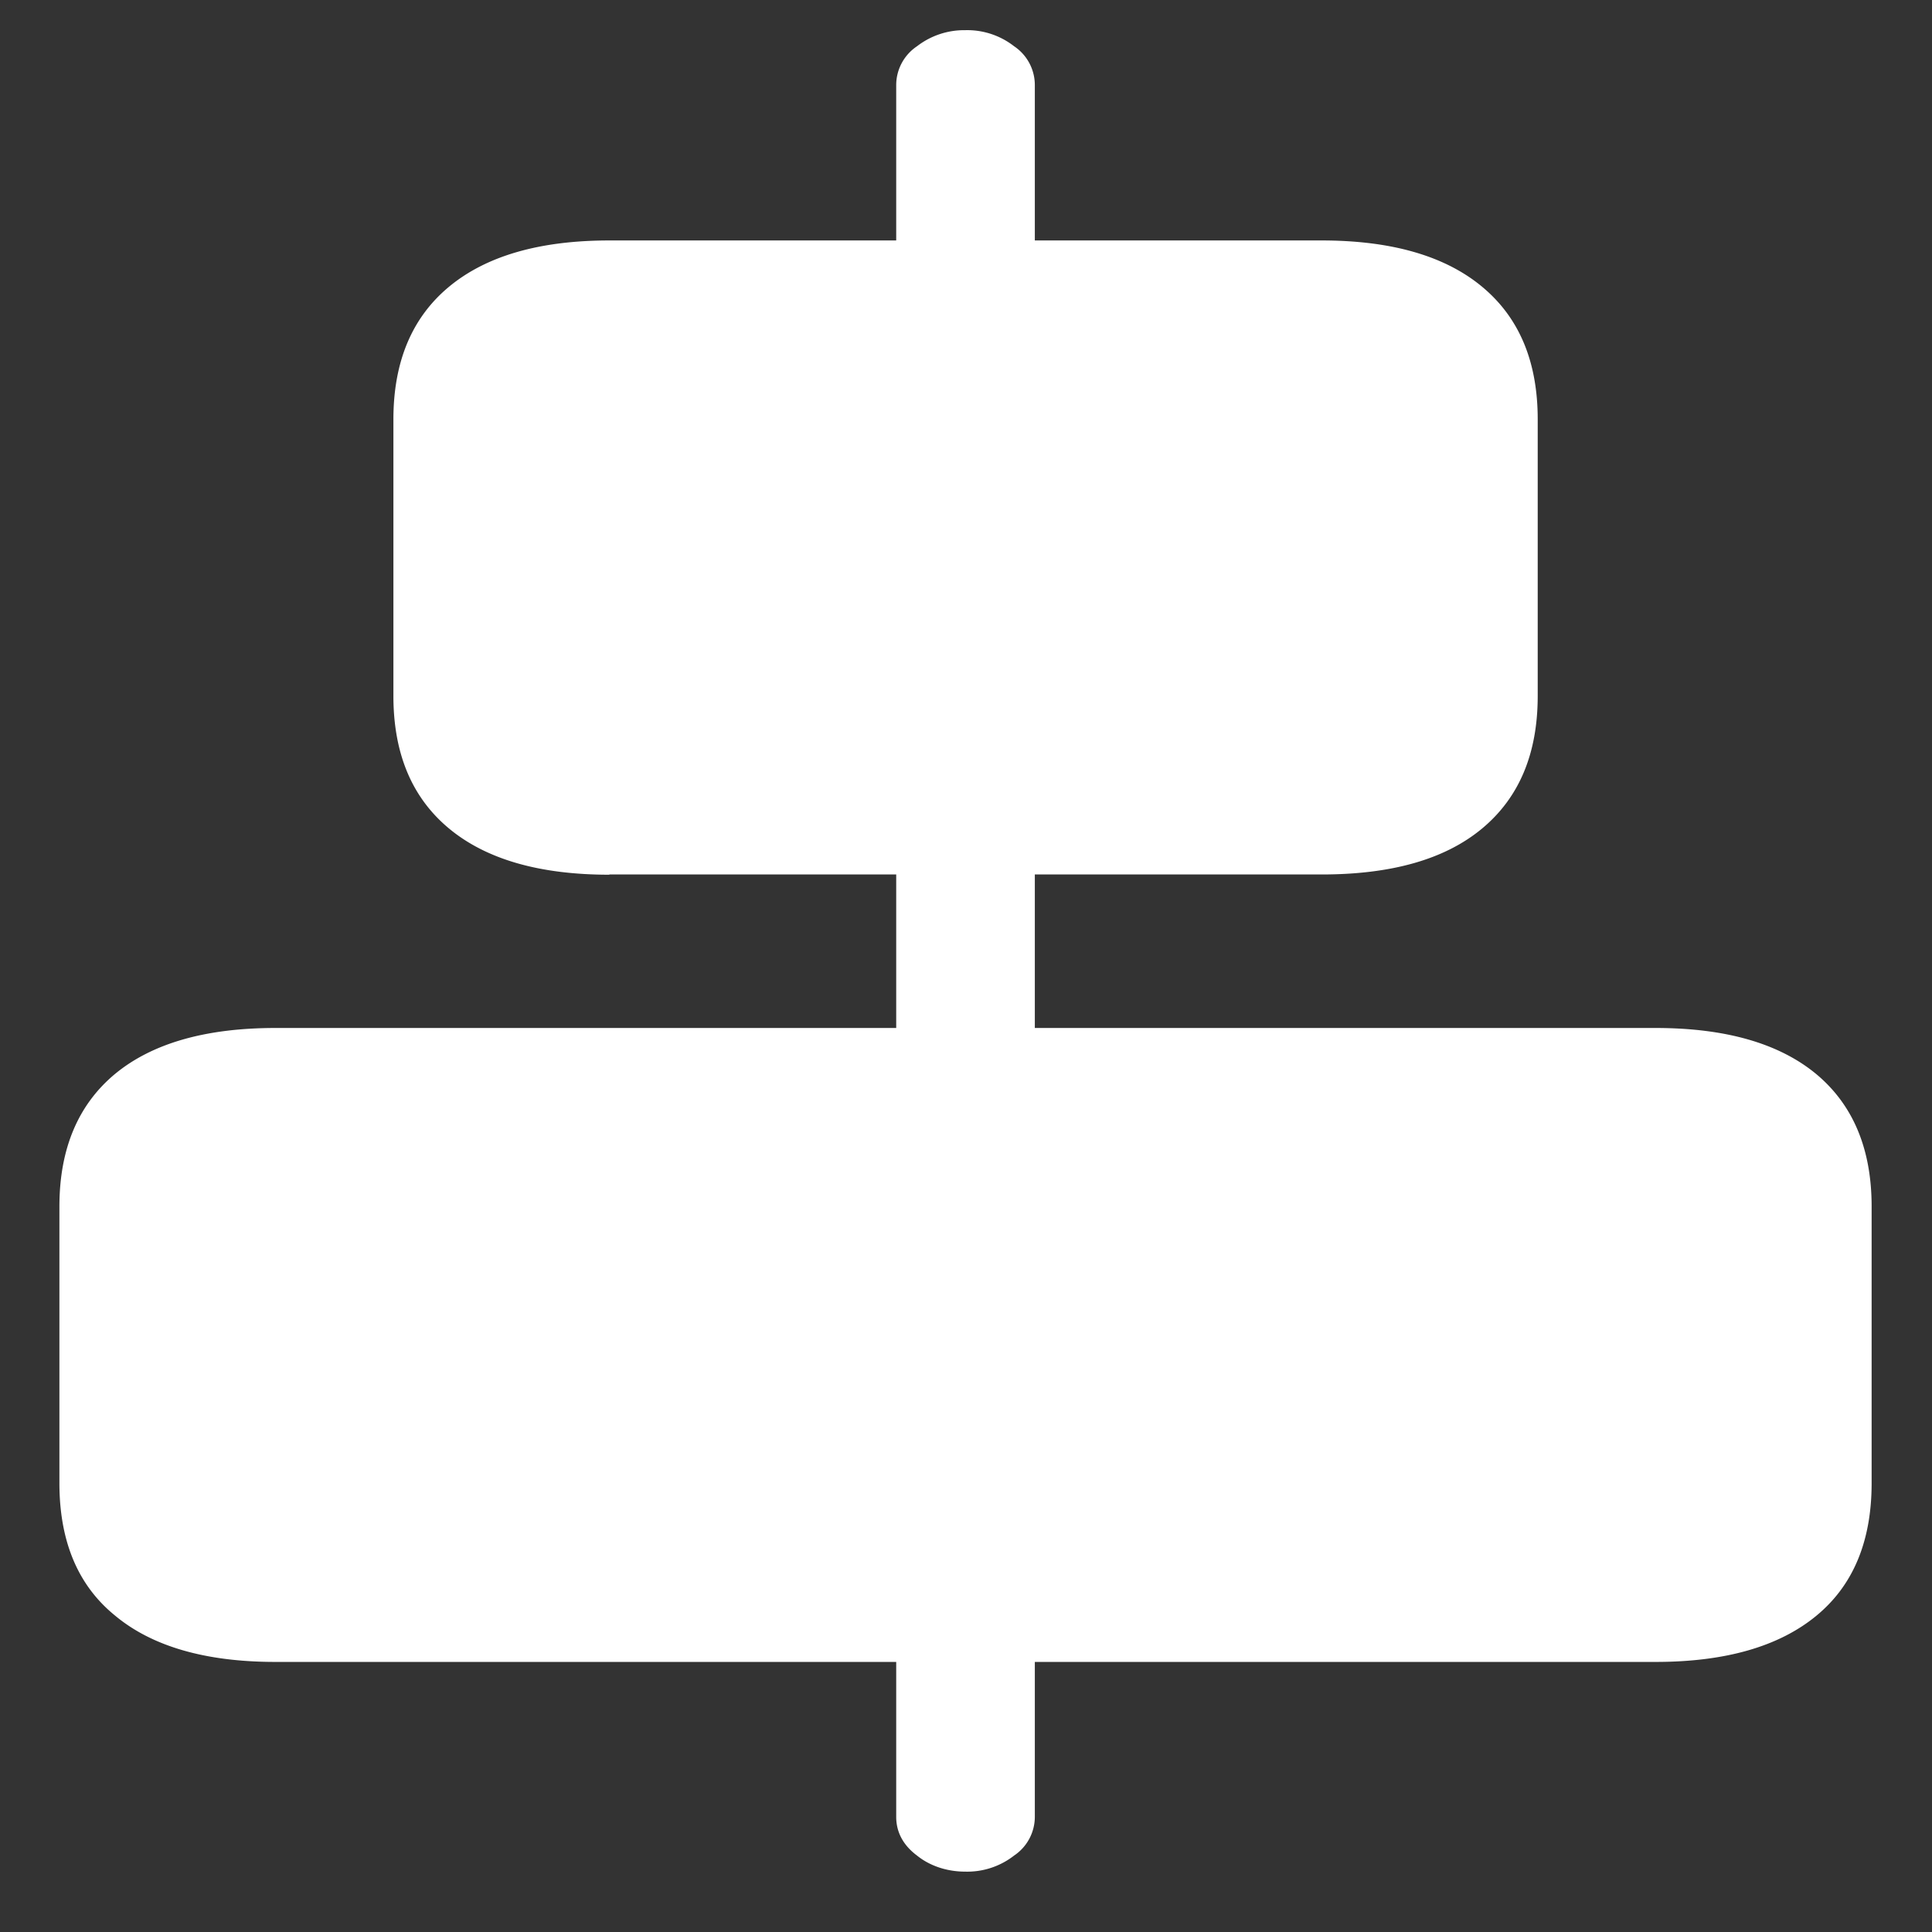 <svg xmlns="http://www.w3.org/2000/svg" width="24" height="24"><rect width="100%" height="100%" fill="#333333" stroke="none"/><path style="stroke:none;fill-rule:nonzero;fill:#fff;fill-opacity:1" d="M11.133 3.531h1.722V1.055a.58.58 0 0 0-.257-.48.945.945 0 0 0-.61-.2.957.957 0 0 0-.597.2.58.58 0 0 0-.258.48ZM7.57 10.863h8.848c.867 0 1.531-.187 1.992-.57.461-.383.692-.93.692-1.648V5.21c0-.719-.23-1.266-.692-1.649-.46-.382-1.125-.574-1.992-.574H7.57c-.867 0-1.53.192-1.992.575-.46.382-.691.93-.691 1.648v3.434c0 .718.23 1.265.691 1.648.461.383 1.125.574 1.992.574Zm3.563 2.766h1.722v-3.434h-1.722Zm-7.711 7.016h17.144c.868 0 1.532-.192 1.993-.57.46-.376.691-.927.691-1.65v-3.437c0-.715-.23-1.265-.691-1.648-.461-.38-1.125-.57-1.993-.57H3.422c-.867 0-1.531.19-1.992.57-.461.383-.692.933-.692 1.648v3.434c0 .726.23 1.273.692 1.648.46.383 1.125.575 1.992.575Zm8.566 2.605a.945.945 0 0 0 .61-.2.58.58 0 0 0 .257-.48v-2.468h-1.722v2.468c0 .188.086.352.258.48.16.13.375.2.597.2Zm0 0"/></svg>